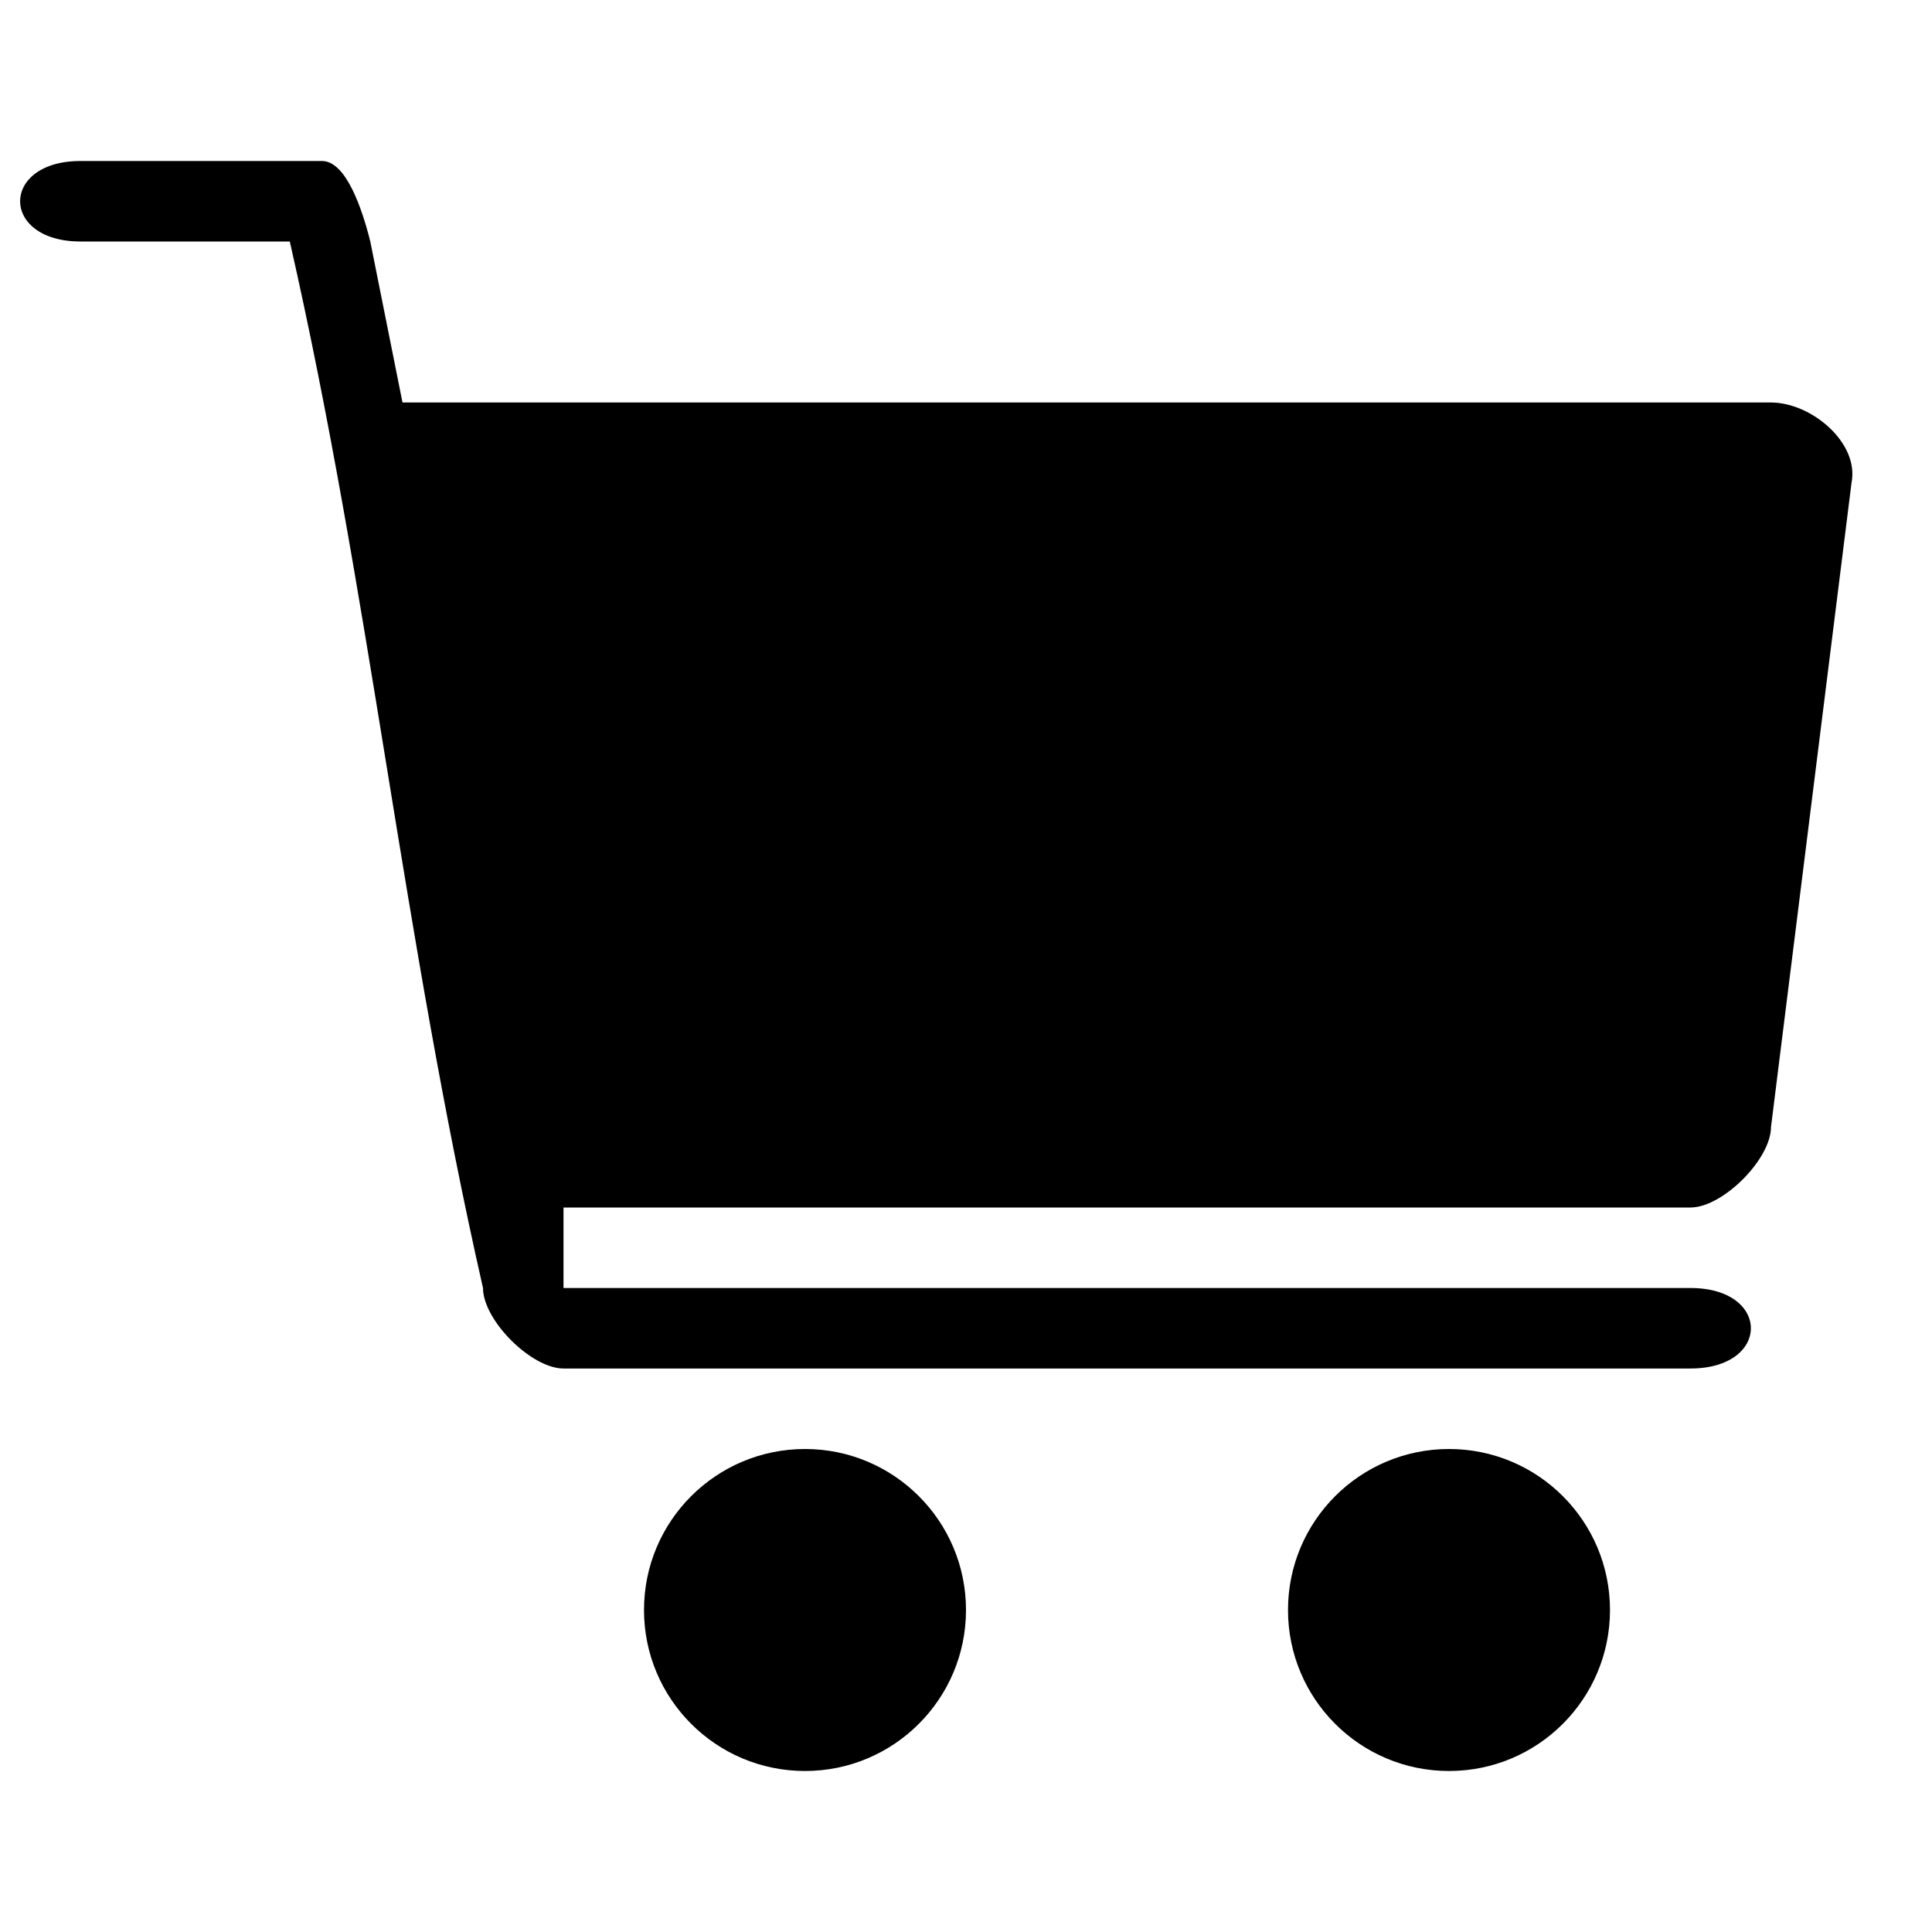 <svg xmlns="http://www.w3.org/2000/svg" viewBox="0 0 24 24" width="24" height="24" fill="currentColor" aria-label="Cart">
   <path d="M1 3h2.6C4.6 7.4 5 11.6 6 16c0 .4.6 1 1 1h14c1 0 1-1 0-1H7v-1h14c.4 0 1-.6 1-1l1-8c.1-.5-.5-1-1-1H5l-.4-2c-.1-.4-.3-1-.6-1H1C0 2 0 3 1 3z"/>
   <circle r="2" cy="20" cx="10"/>
   <circle cx="18" cy="20" r="2"/>
</svg>